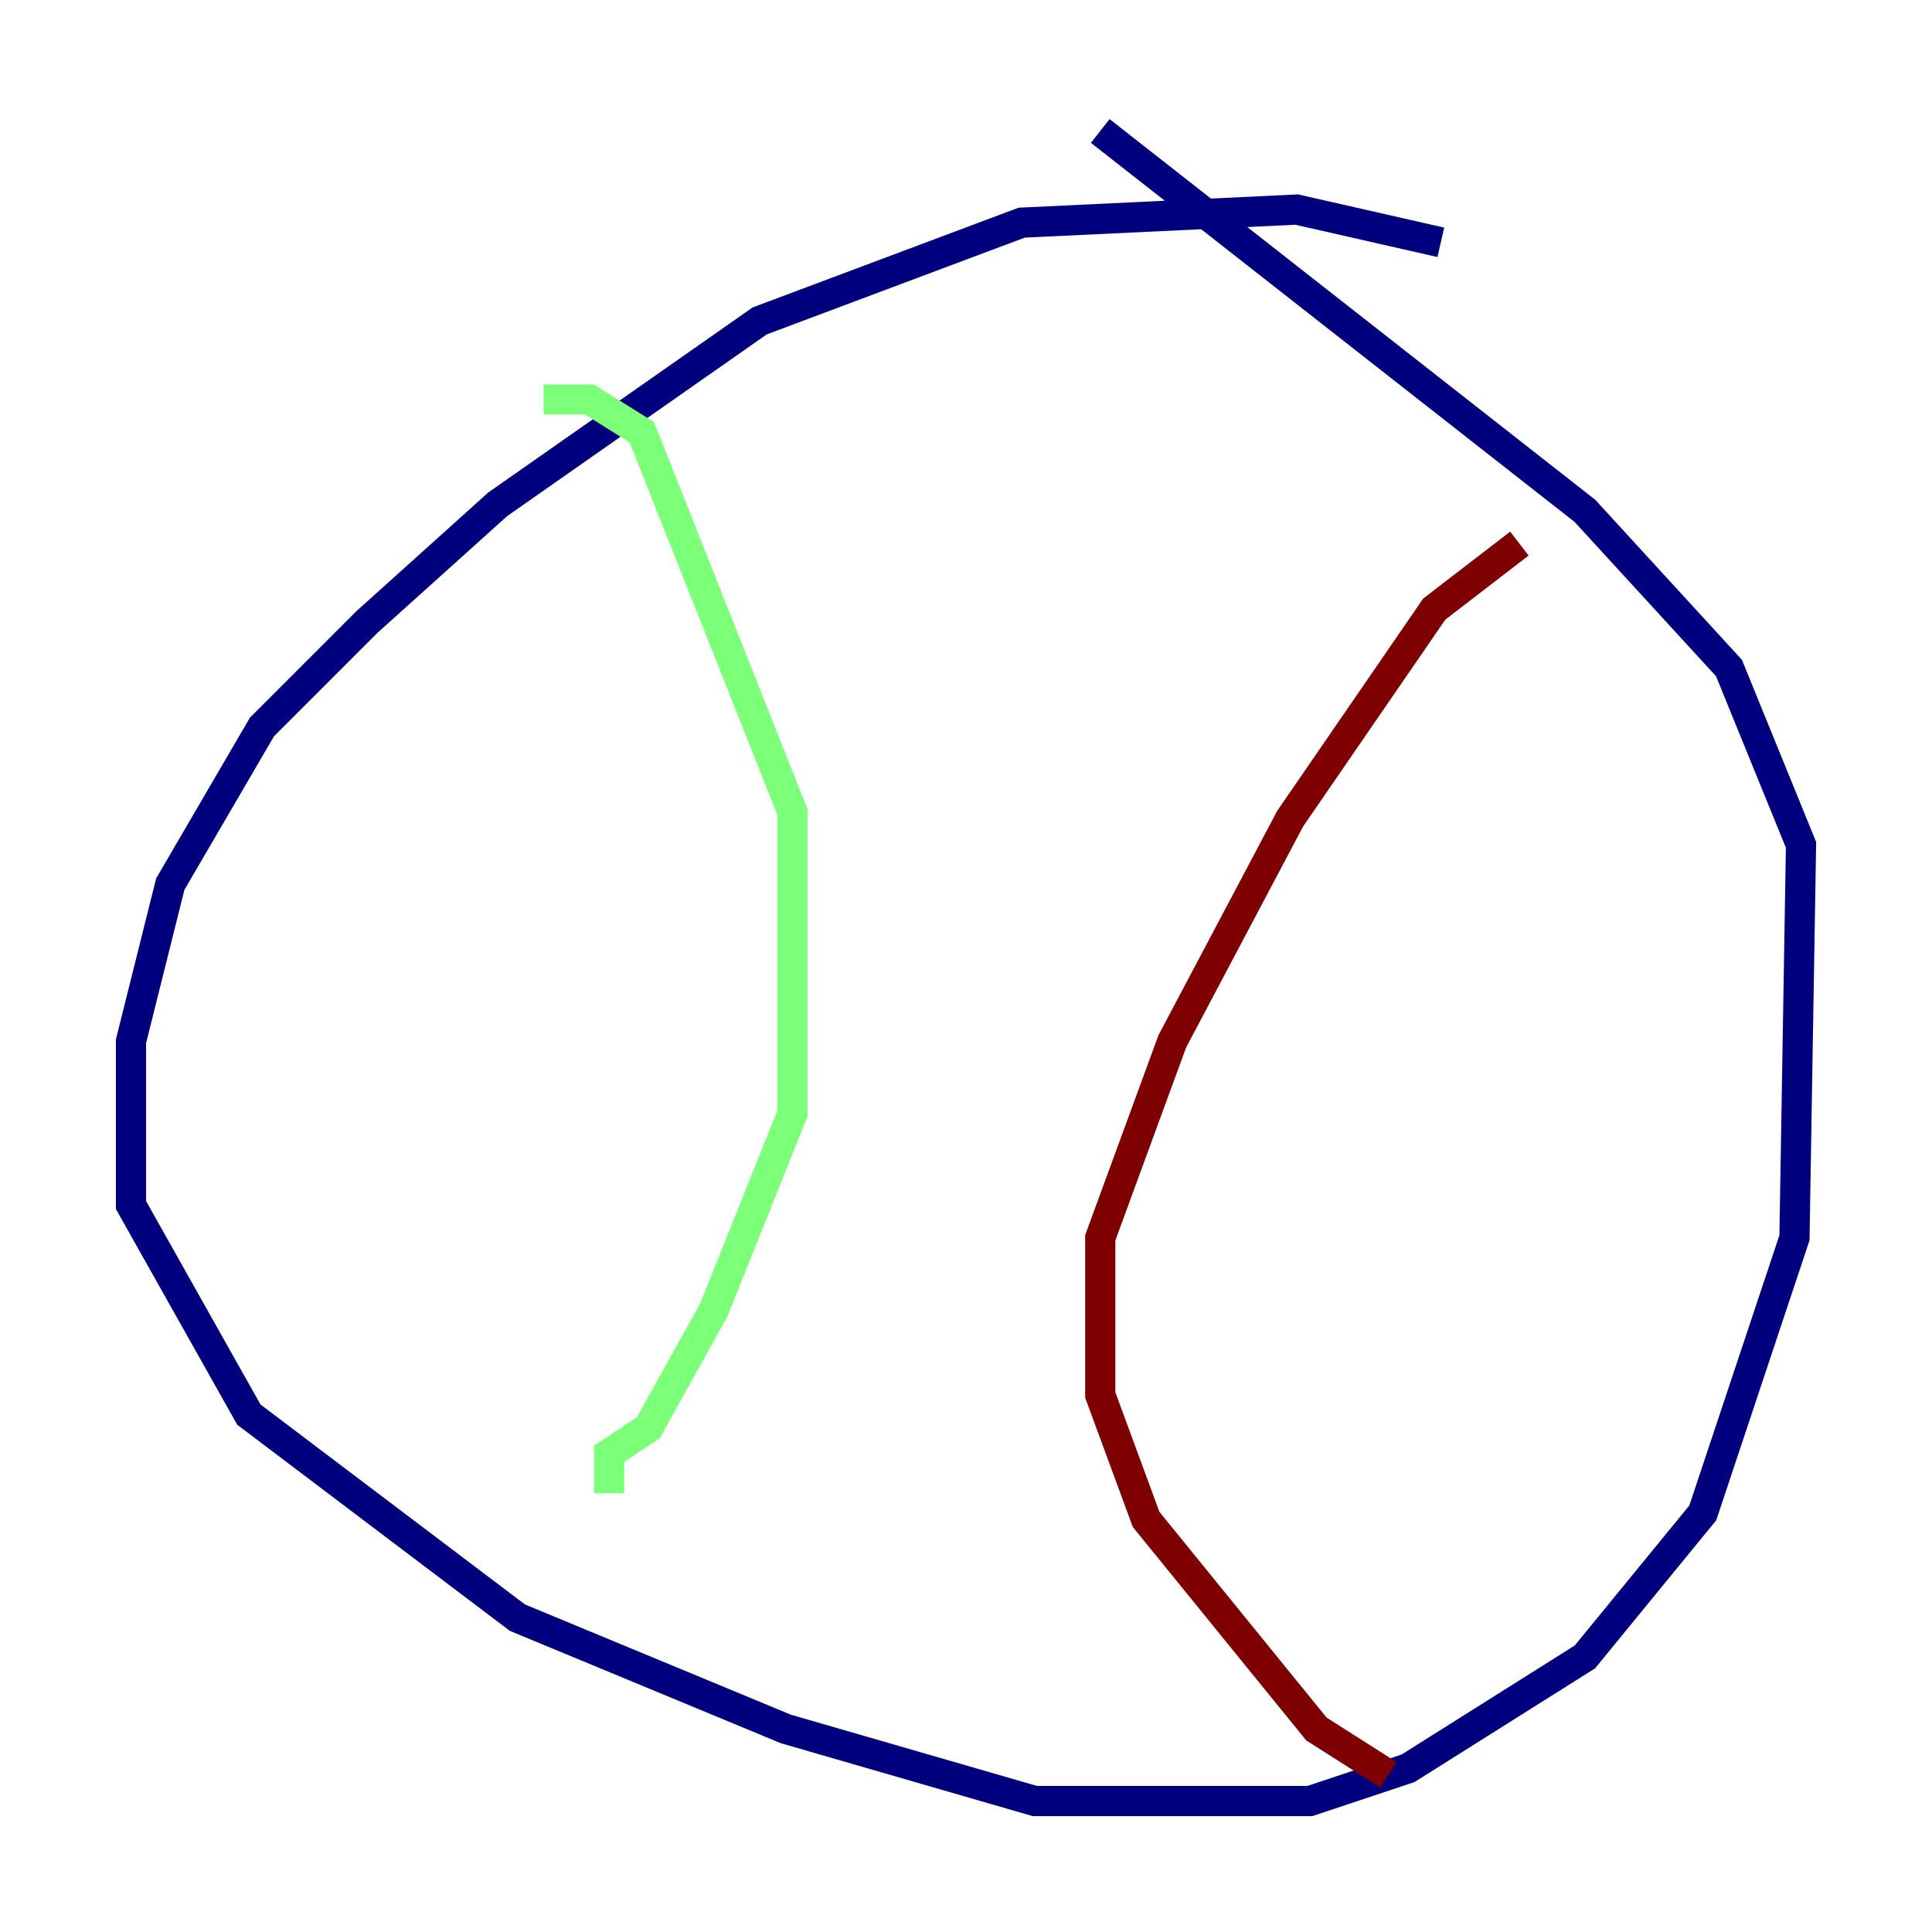 <?xml version="1.0" encoding="utf-8" ?>
<svg baseProfile="tiny" height="128" version="1.2" viewBox="0,0,128,128" width="128" xmlns="http://www.w3.org/2000/svg" xmlns:ev="http://www.w3.org/2001/xml-events" xmlns:xlink="http://www.w3.org/1999/xlink"><defs /><polyline fill="none" points="95.458,16.054 85.912,13.885 67.688,14.752 50.332,21.261 32.976,33.41 24.298,41.22 17.356,48.163 11.281,58.576 8.678,68.99 8.678,79.837 16.488,93.722 34.278,107.173 52.068,114.549 68.556,119.322 86.78,119.322 93.288,117.153 105.003,109.776 112.814,100.231 118.888,82.007 119.322,55.973 114.549,44.258 105.003,33.844 72.895,8.678" stroke="#00007f" stroke-width="2" /><polyline fill="none" points="36.014,26.468 39.051,26.468 42.522,28.637 52.502,53.803 52.502,73.763 47.295,86.78 42.956,94.59 40.352,96.325 40.352,98.929" stroke="#7cff79" stroke-width="2" /><polyline fill="none" points="100.664,36.014 95.024,40.352 85.478,54.237 77.668,68.99 72.895,82.007 72.895,92.42 75.932,100.664 87.214,114.549 91.986,117.586" stroke="#7f0000" stroke-width="2" /></svg>